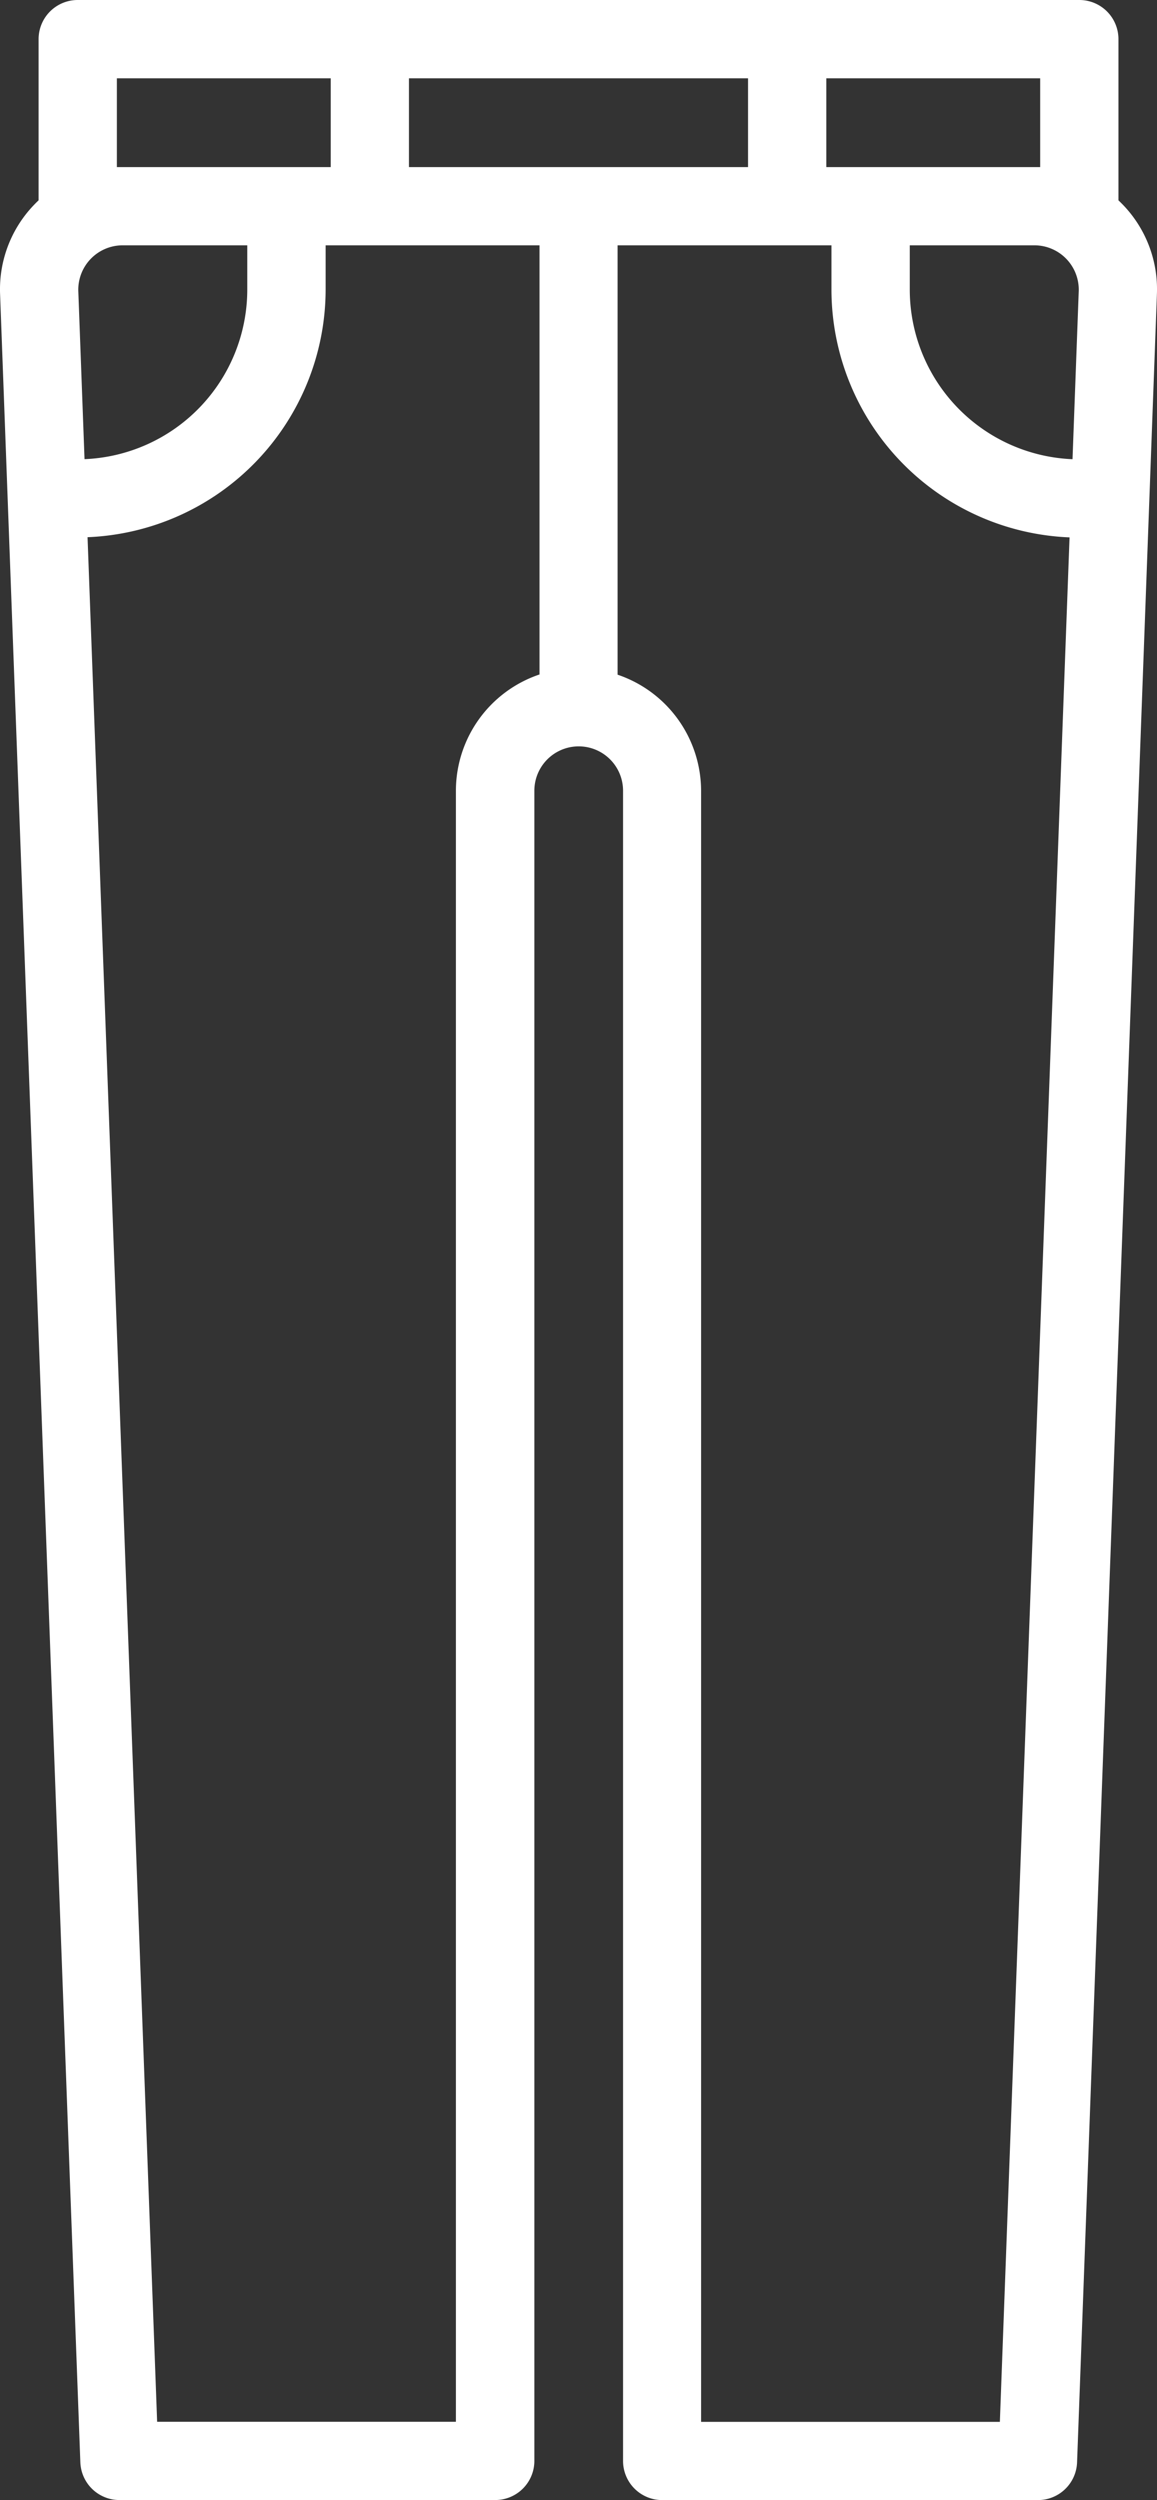 <svg id="jeans" xmlns="http://www.w3.org/2000/svg" width="24.939" height="53.86" viewBox="0 0 24.939 53.86">
  <rect x="0" y="0" width="24.939" height="53.86" fill="#333333" stroke="none"/>
  <defs>
    <style>
      .cls-1 {
        fill: #fff;
      }
    </style>
  </defs>
  <g id="Group_17" data-name="Group 17" transform="translate(0)">
    <path id="Path_18" data-name="Path 18" class="cls-1" d="M161.663,4.407c-.03-.031-.061-.061-.092-.091V.843A.843.843,0,0,0,160.727,0H139.138a.843.843,0,0,0-.843.843V4.316q-.047.044-.092.091a2.621,2.621,0,0,0-.738,1.931l1.73,46.709a.843.843,0,0,0,.843.812h8.1a.843.843,0,0,0,.843-.843V17.035a.956.956,0,1,1,1.912,0V53.017a.843.843,0,0,0,.843.843h8.1a.843.843,0,0,0,.843-.812L162.4,6.338A2.62,2.62,0,0,0,161.663,4.407Zm-6.389-2.72h4.61V3.6c-.041,0-.083,0-.124,0h-4.486Zm-15.292,0h4.61V3.6h-4.486c-.042,0-.083,0-.124,0Zm-.831,4.589a.956.956,0,0,1,.955-.991h2.687v.956a3.658,3.658,0,0,1-3.508,3.651Zm9.939,8.255a2.646,2.646,0,0,0-1.8,2.5V52.173h-6.44l-1.5-40.6a5.347,5.347,0,0,0,5.132-5.336V5.285h4.61v9.247ZM146.278,3.6V1.687h7.309V3.6h-7.309Zm12.737,48.575h-6.44V17.035a2.646,2.646,0,0,0-1.8-2.5V5.285h4.61v.956a5.347,5.347,0,0,0,5.132,5.336Zm1.566-42.282a3.658,3.658,0,0,1-3.508-3.651V5.285h2.687a.956.956,0,0,1,.955.991Z" transform="translate(-137.463)"/>
  </g>
</svg>
